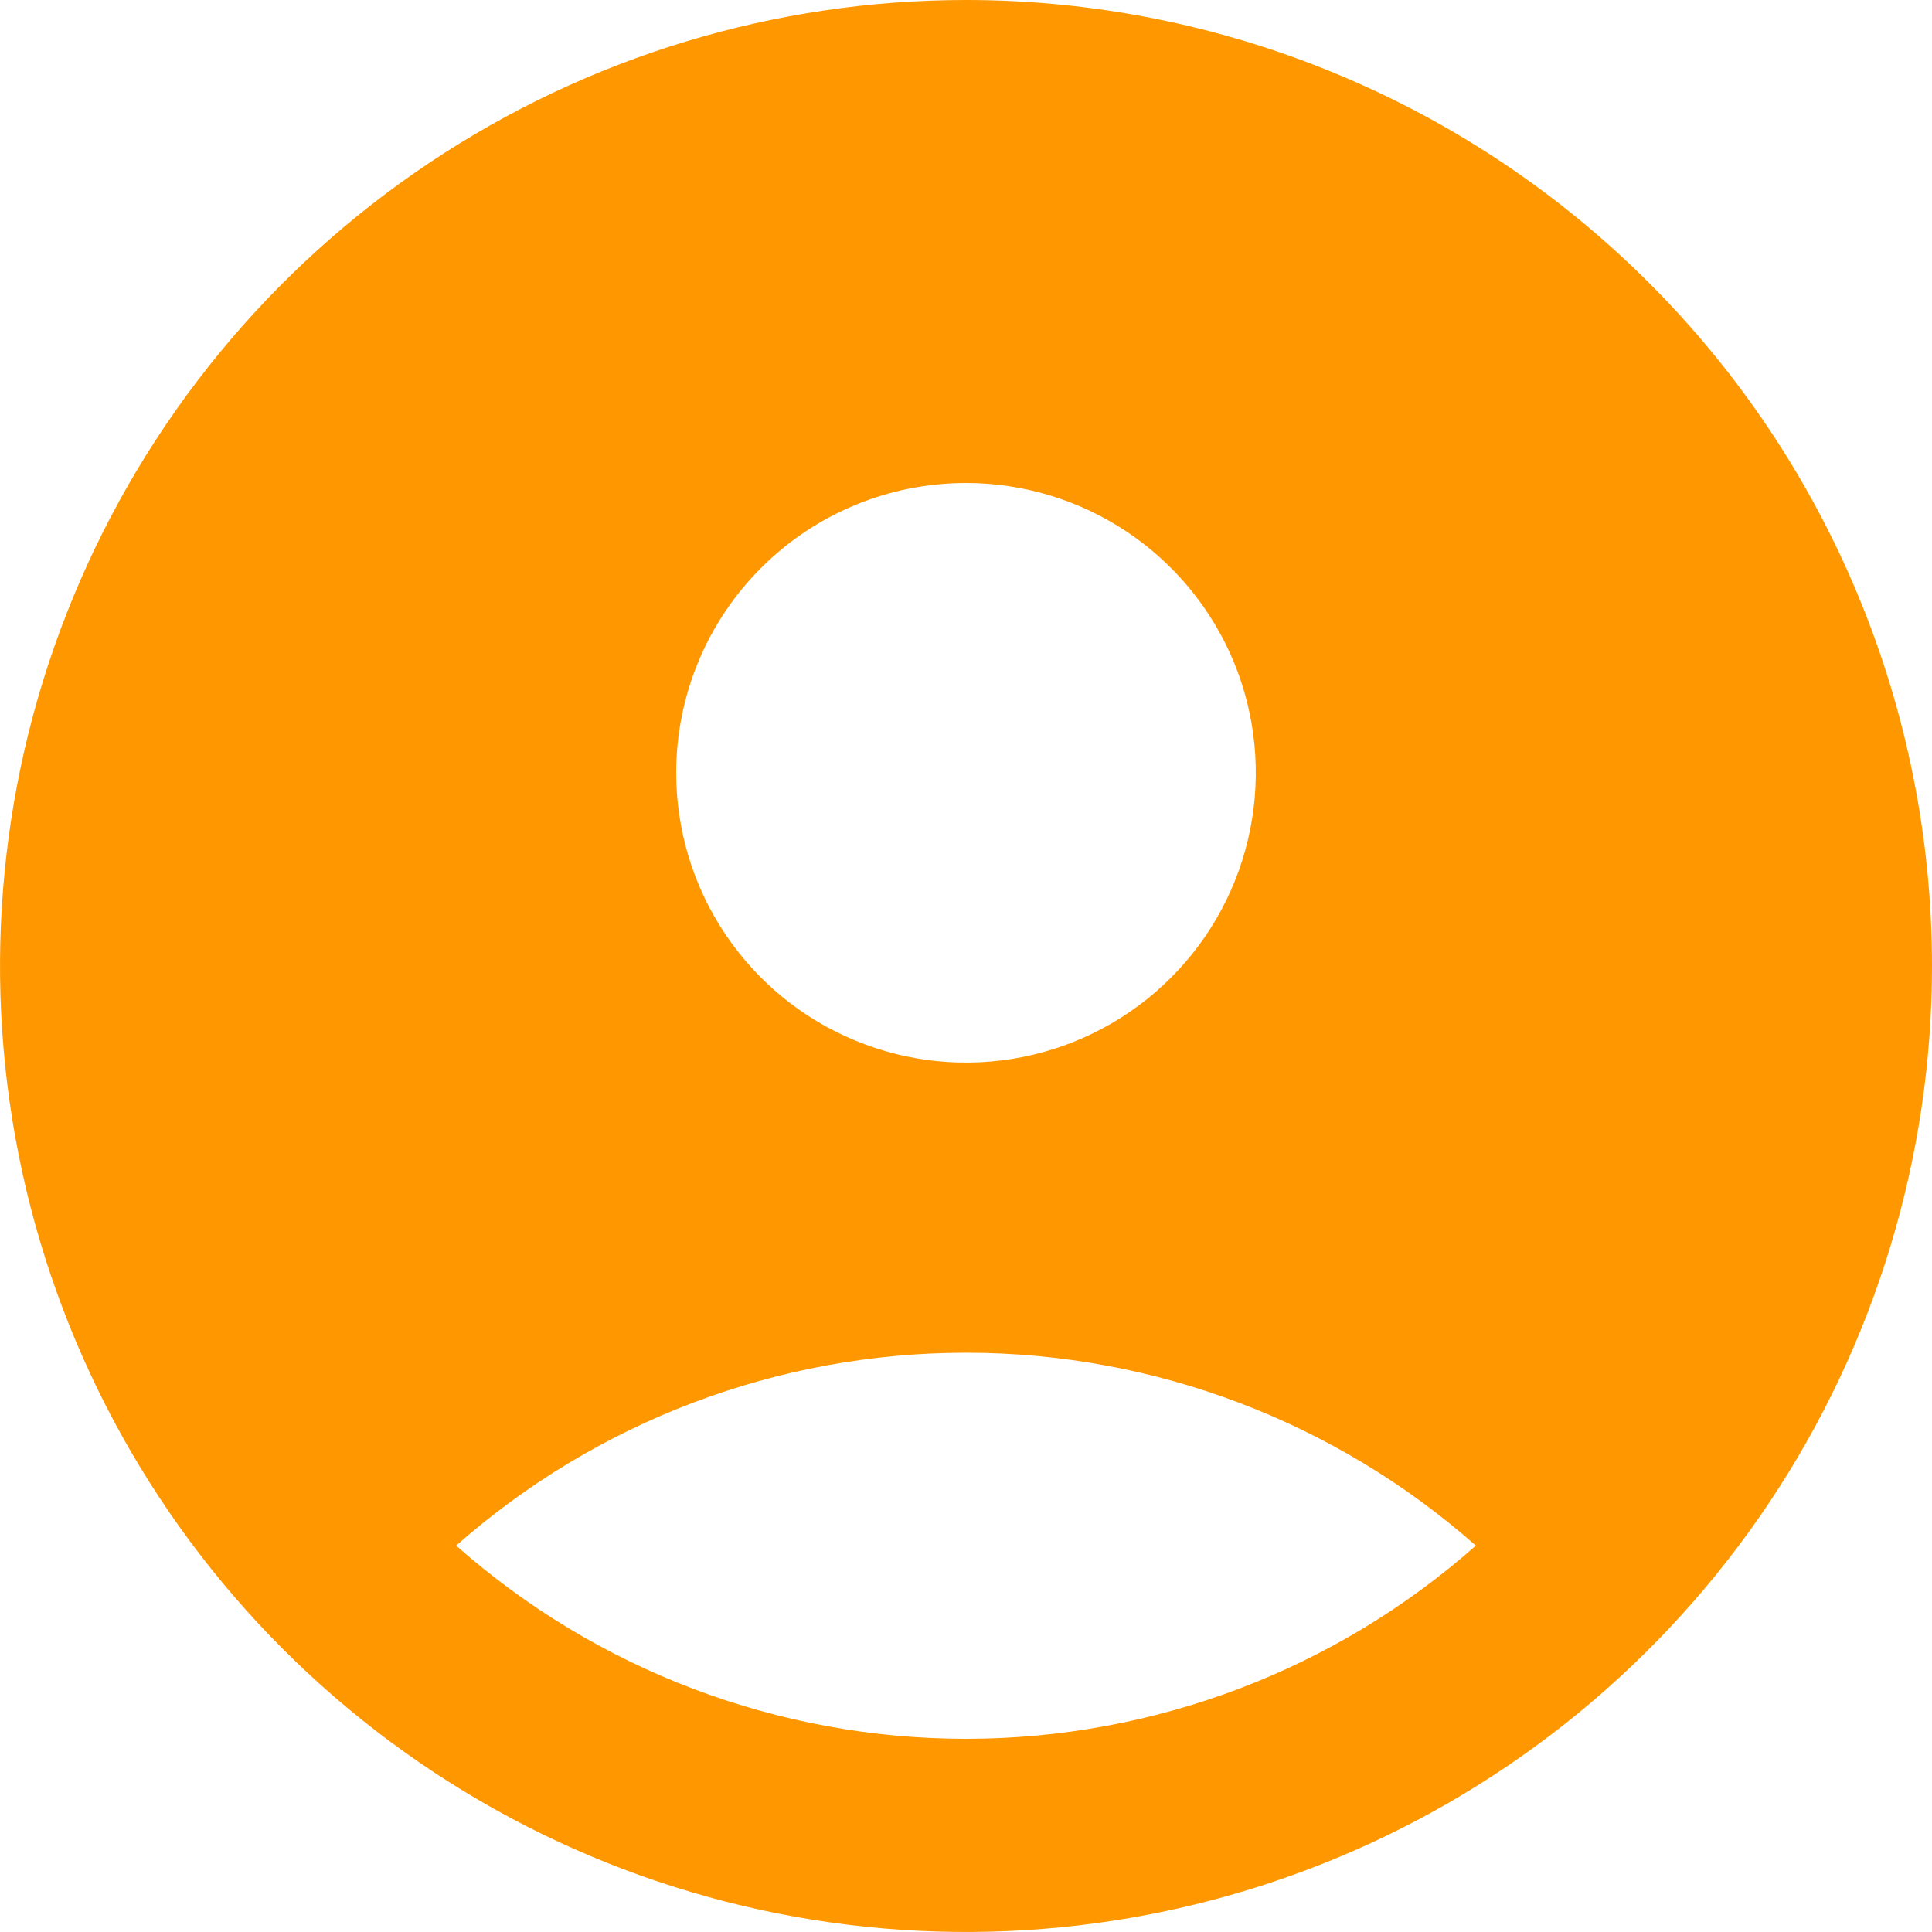 <svg width="18" height="18" viewBox="0 0 18 18" fill="none" xmlns="http://www.w3.org/2000/svg">
<path d="M9 0C7.22 0 5.48 0.528 4 1.517C2.52 2.506 1.366 3.911 0.685 5.556C0.004 7.2 -0.174 9.01 0.173 10.756C0.52 12.502 1.377 14.105 2.636 15.364C3.895 16.623 5.498 17.48 7.244 17.827C8.99 18.174 10.8 17.996 12.444 17.315C14.089 16.634 15.494 15.48 16.483 14C17.472 12.52 18 10.78 18 9C18 7.818 17.767 6.648 17.315 5.556C16.863 4.464 16.2 3.472 15.364 2.636C14.528 1.8 13.536 1.137 12.444 0.685C11.352 0.233 10.182 0 9 0ZM9 4.5C9.534 4.5 10.056 4.658 10.5 4.955C10.944 5.252 11.29 5.673 11.495 6.167C11.699 6.66 11.752 7.203 11.648 7.727C11.544 8.25 11.287 8.732 10.909 9.109C10.532 9.487 10.05 9.744 9.527 9.848C9.003 9.952 8.46 9.899 7.967 9.694C7.473 9.49 7.052 9.144 6.755 8.7C6.458 8.256 6.3 7.734 6.3 7.2C6.3 6.484 6.584 5.797 7.091 5.291C7.597 4.784 8.284 4.5 9 4.5ZM9 16.2C7.25 16.2 5.56 15.56 4.25 14.4C5.561 13.242 7.25 12.603 9 12.603C10.75 12.603 12.439 13.242 13.75 14.4C12.44 15.56 10.75 16.2 9 16.2Z" fill="#FF9800"/>
</svg>

